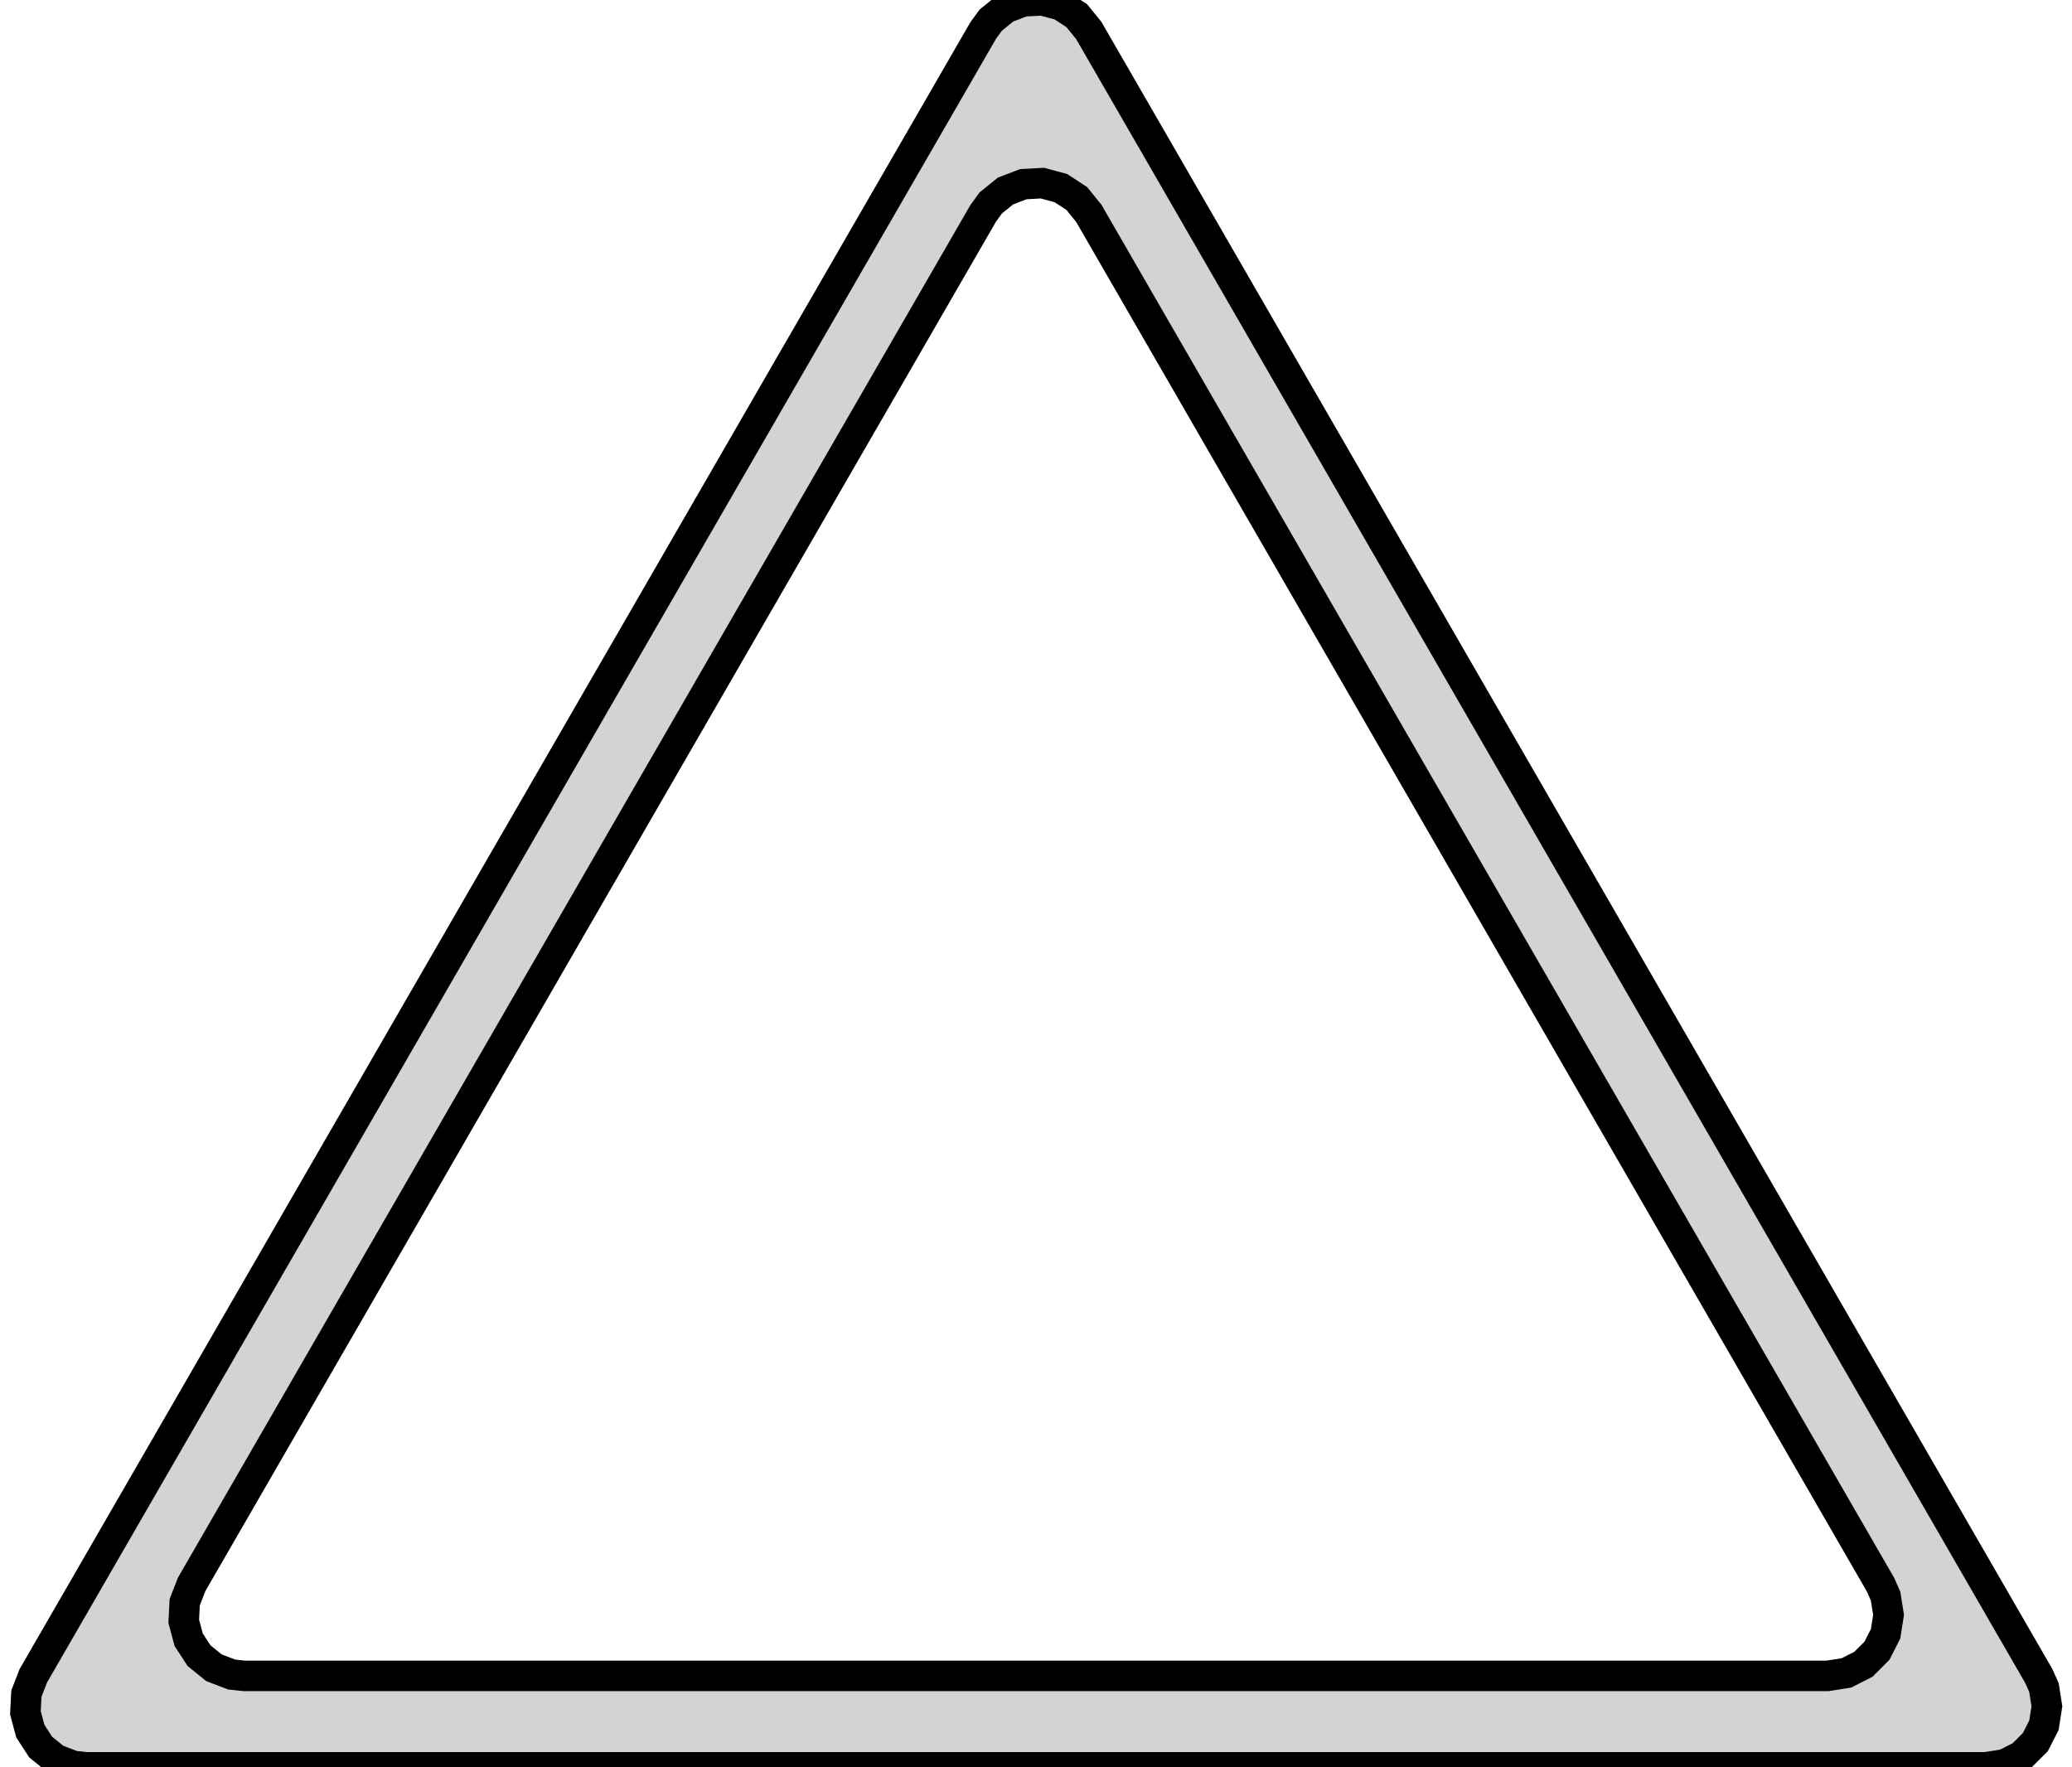 <?xml version="1.0" standalone="no"?>
<!DOCTYPE svg PUBLIC "-//W3C//DTD SVG 1.1//EN" "http://www.w3.org/Graphics/SVG/1.1/DTD/svg11.dtd">
<svg width="34mm" height="29mm" viewBox="-17 -19 34 29" xmlns="http://www.w3.org/2000/svg" version="1.1">
<title>OpenSCAD Model</title>
<path d="
M 16.54,8.691 L 16.454,8.5 L 0.866,-18.5 L 0.669,-18.743 L 0.407,-18.913 L 0.105,-18.994
 L -0.208,-18.978 L -0.5,-18.866 L -0.743,-18.669 L -0.866,-18.5 L -16.454,8.5 L -16.567,8.792
 L -16.583,9.105 L -16.502,9.407 L -16.332,9.669 L -16.088,9.866 L -15.796,9.978 L -15.588,10
 L 15.588,10 L 15.898,9.951 L 16.176,9.809 L 16.398,9.588 L 16.54,9.309 L 16.588,9
 z
M 13.941,7.809 L 13.799,8.088 L 13.578,8.309 L 13.299,8.451 L 12.99,8.5 L -12.99,8.5
 L -13.198,8.478 L -13.49,8.366 L -13.733,8.169 L -13.904,7.907 L -13.985,7.605 L -13.969,7.292
 L -13.856,7 L -0.866,-15.5 L -0.743,-15.669 L -0.5,-15.866 L -0.208,-15.978 L 0.105,-15.995
 L 0.407,-15.914 L 0.669,-15.743 L 0.866,-15.5 L 13.856,7 L 13.941,7.191 L 13.99,7.5
 z
" stroke="black" fill="lightgray" stroke-width="0.5"/>
</svg>
